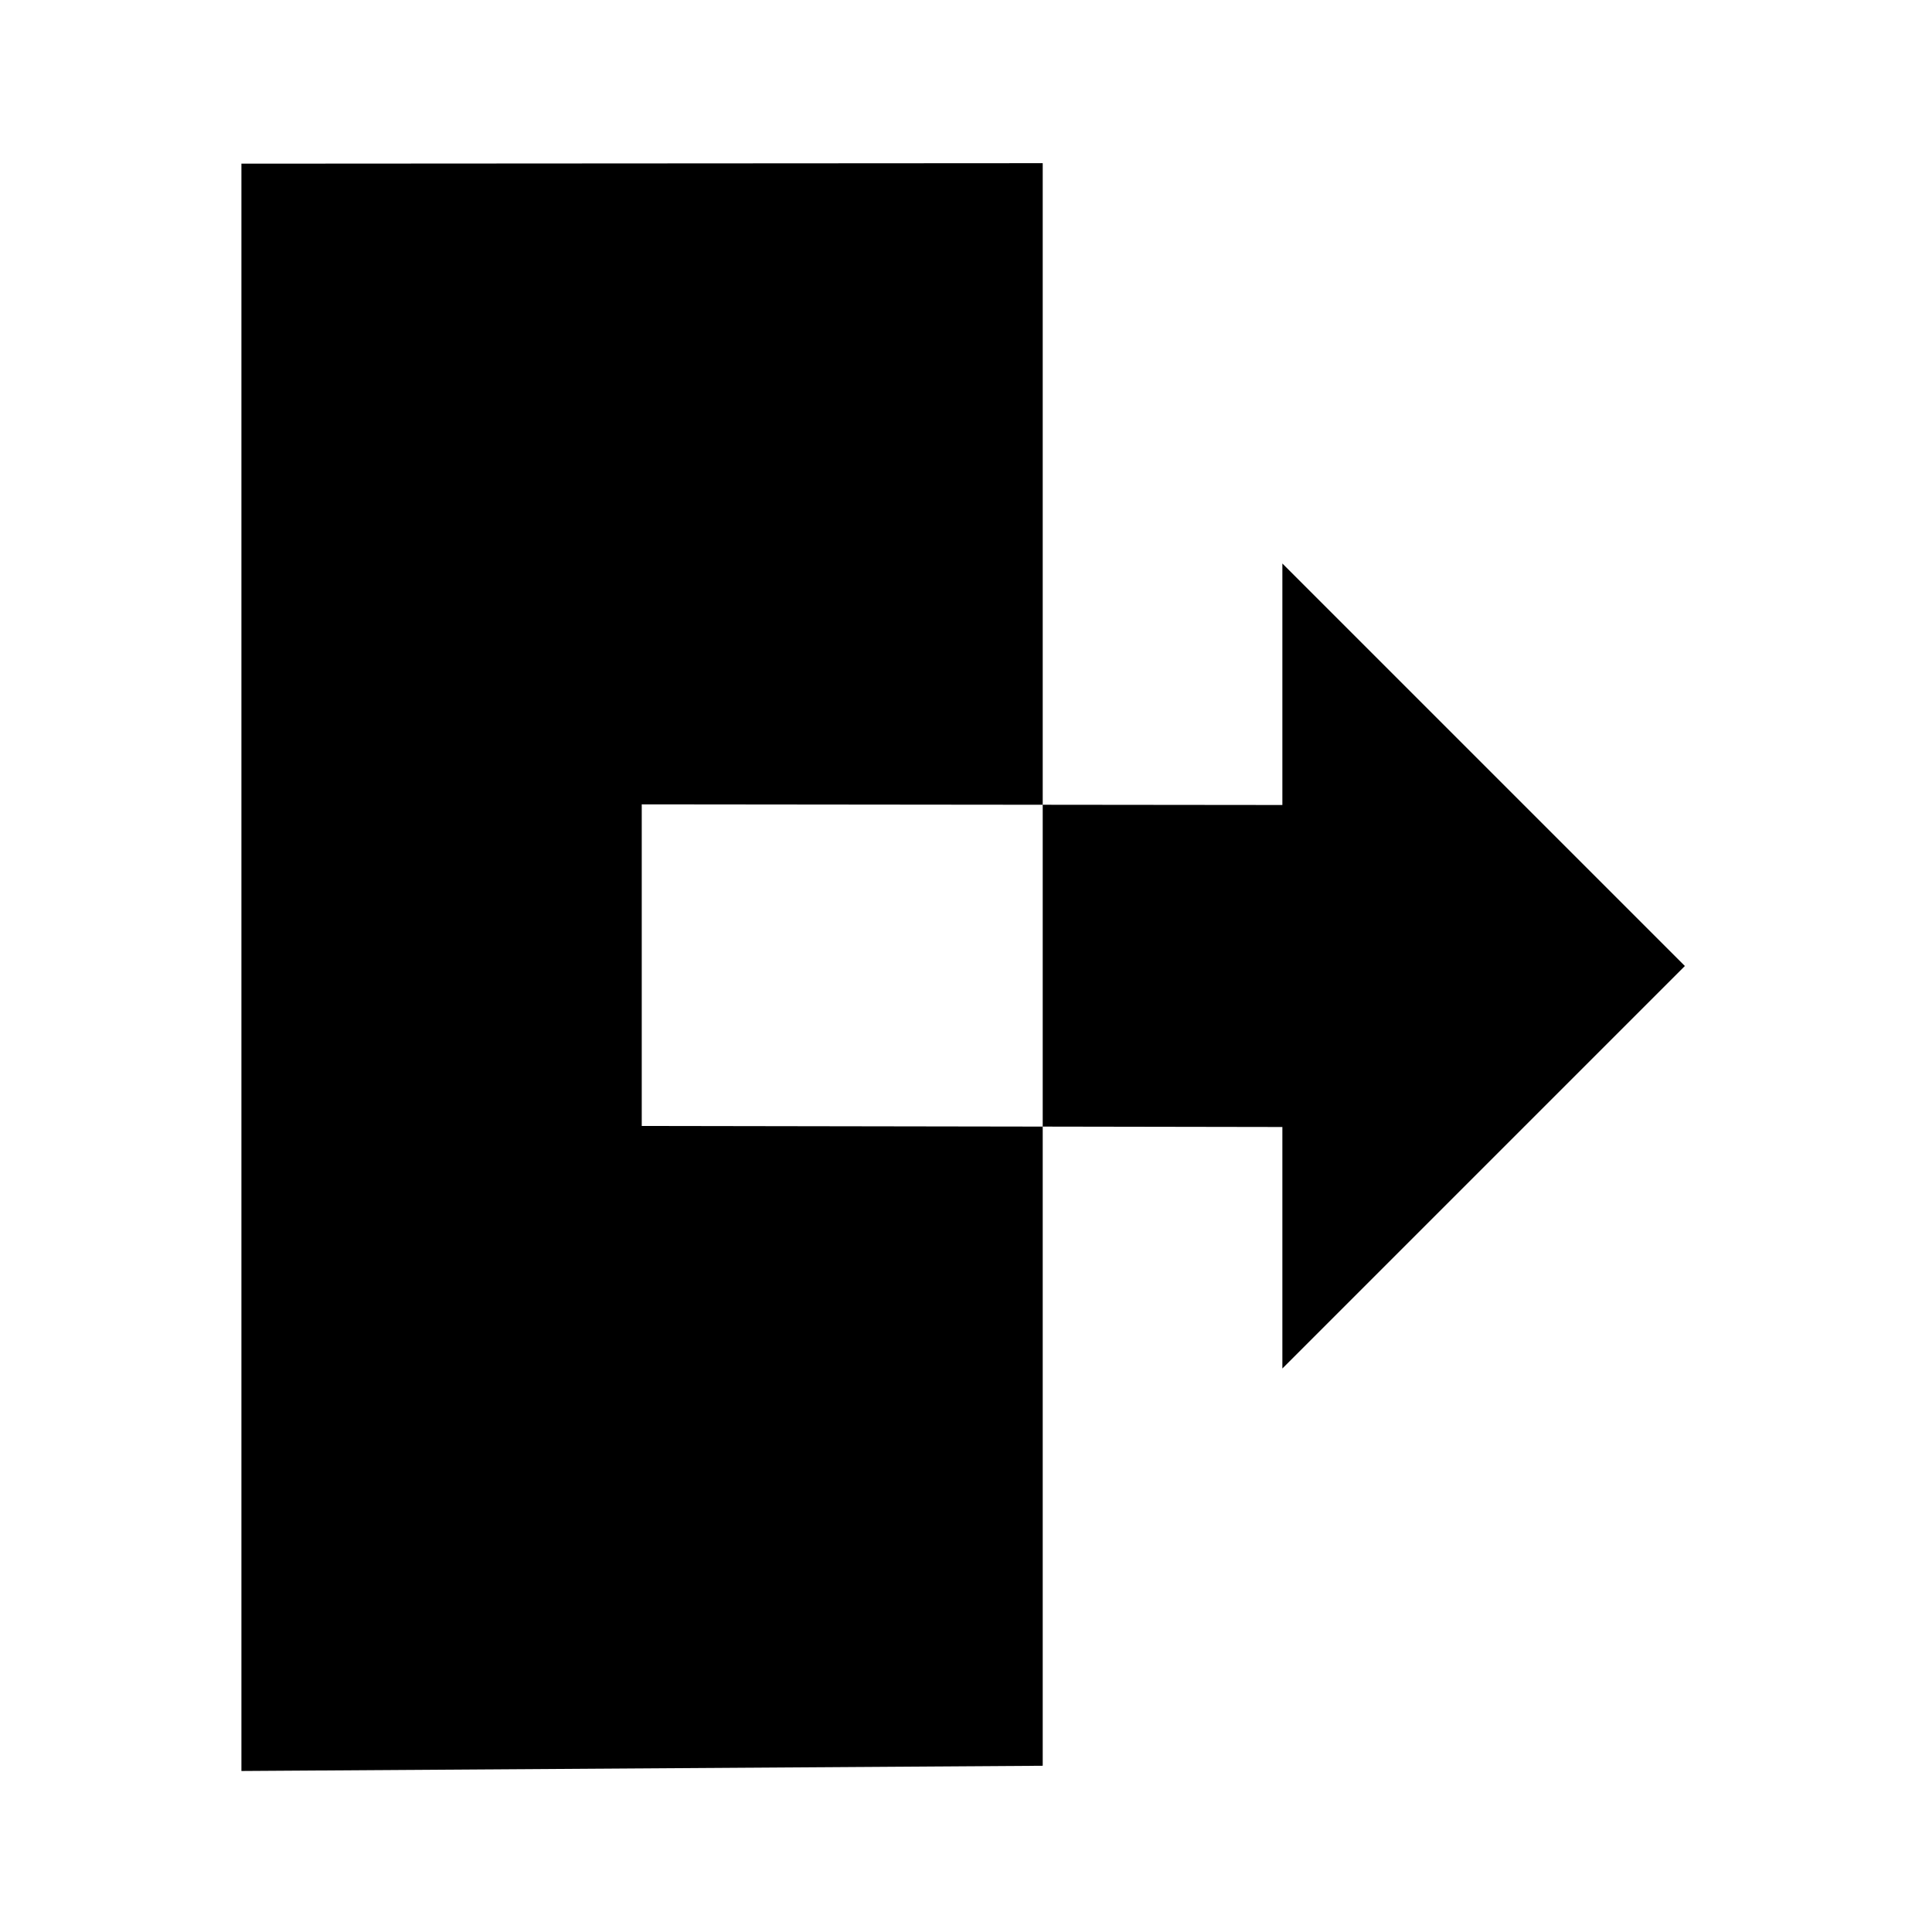 <!-- Generated by IcoMoon.io -->
<svg version="1.1" xmlns="http://www.w3.org/2000/svg" width="24" height="24" viewBox="0 0 24 24">
<title>export</title>
<path d="M12.953 2.027v7.97l-4.981-0.005v3.995l4.981 0.008v7.94l-9.954 0.065v-19.967l9.954-0.006zM15.93 7l5 5-5 5v-3l-2.977-0.005v-3.998l2.977 0.003v-3z"></path>
</svg>
